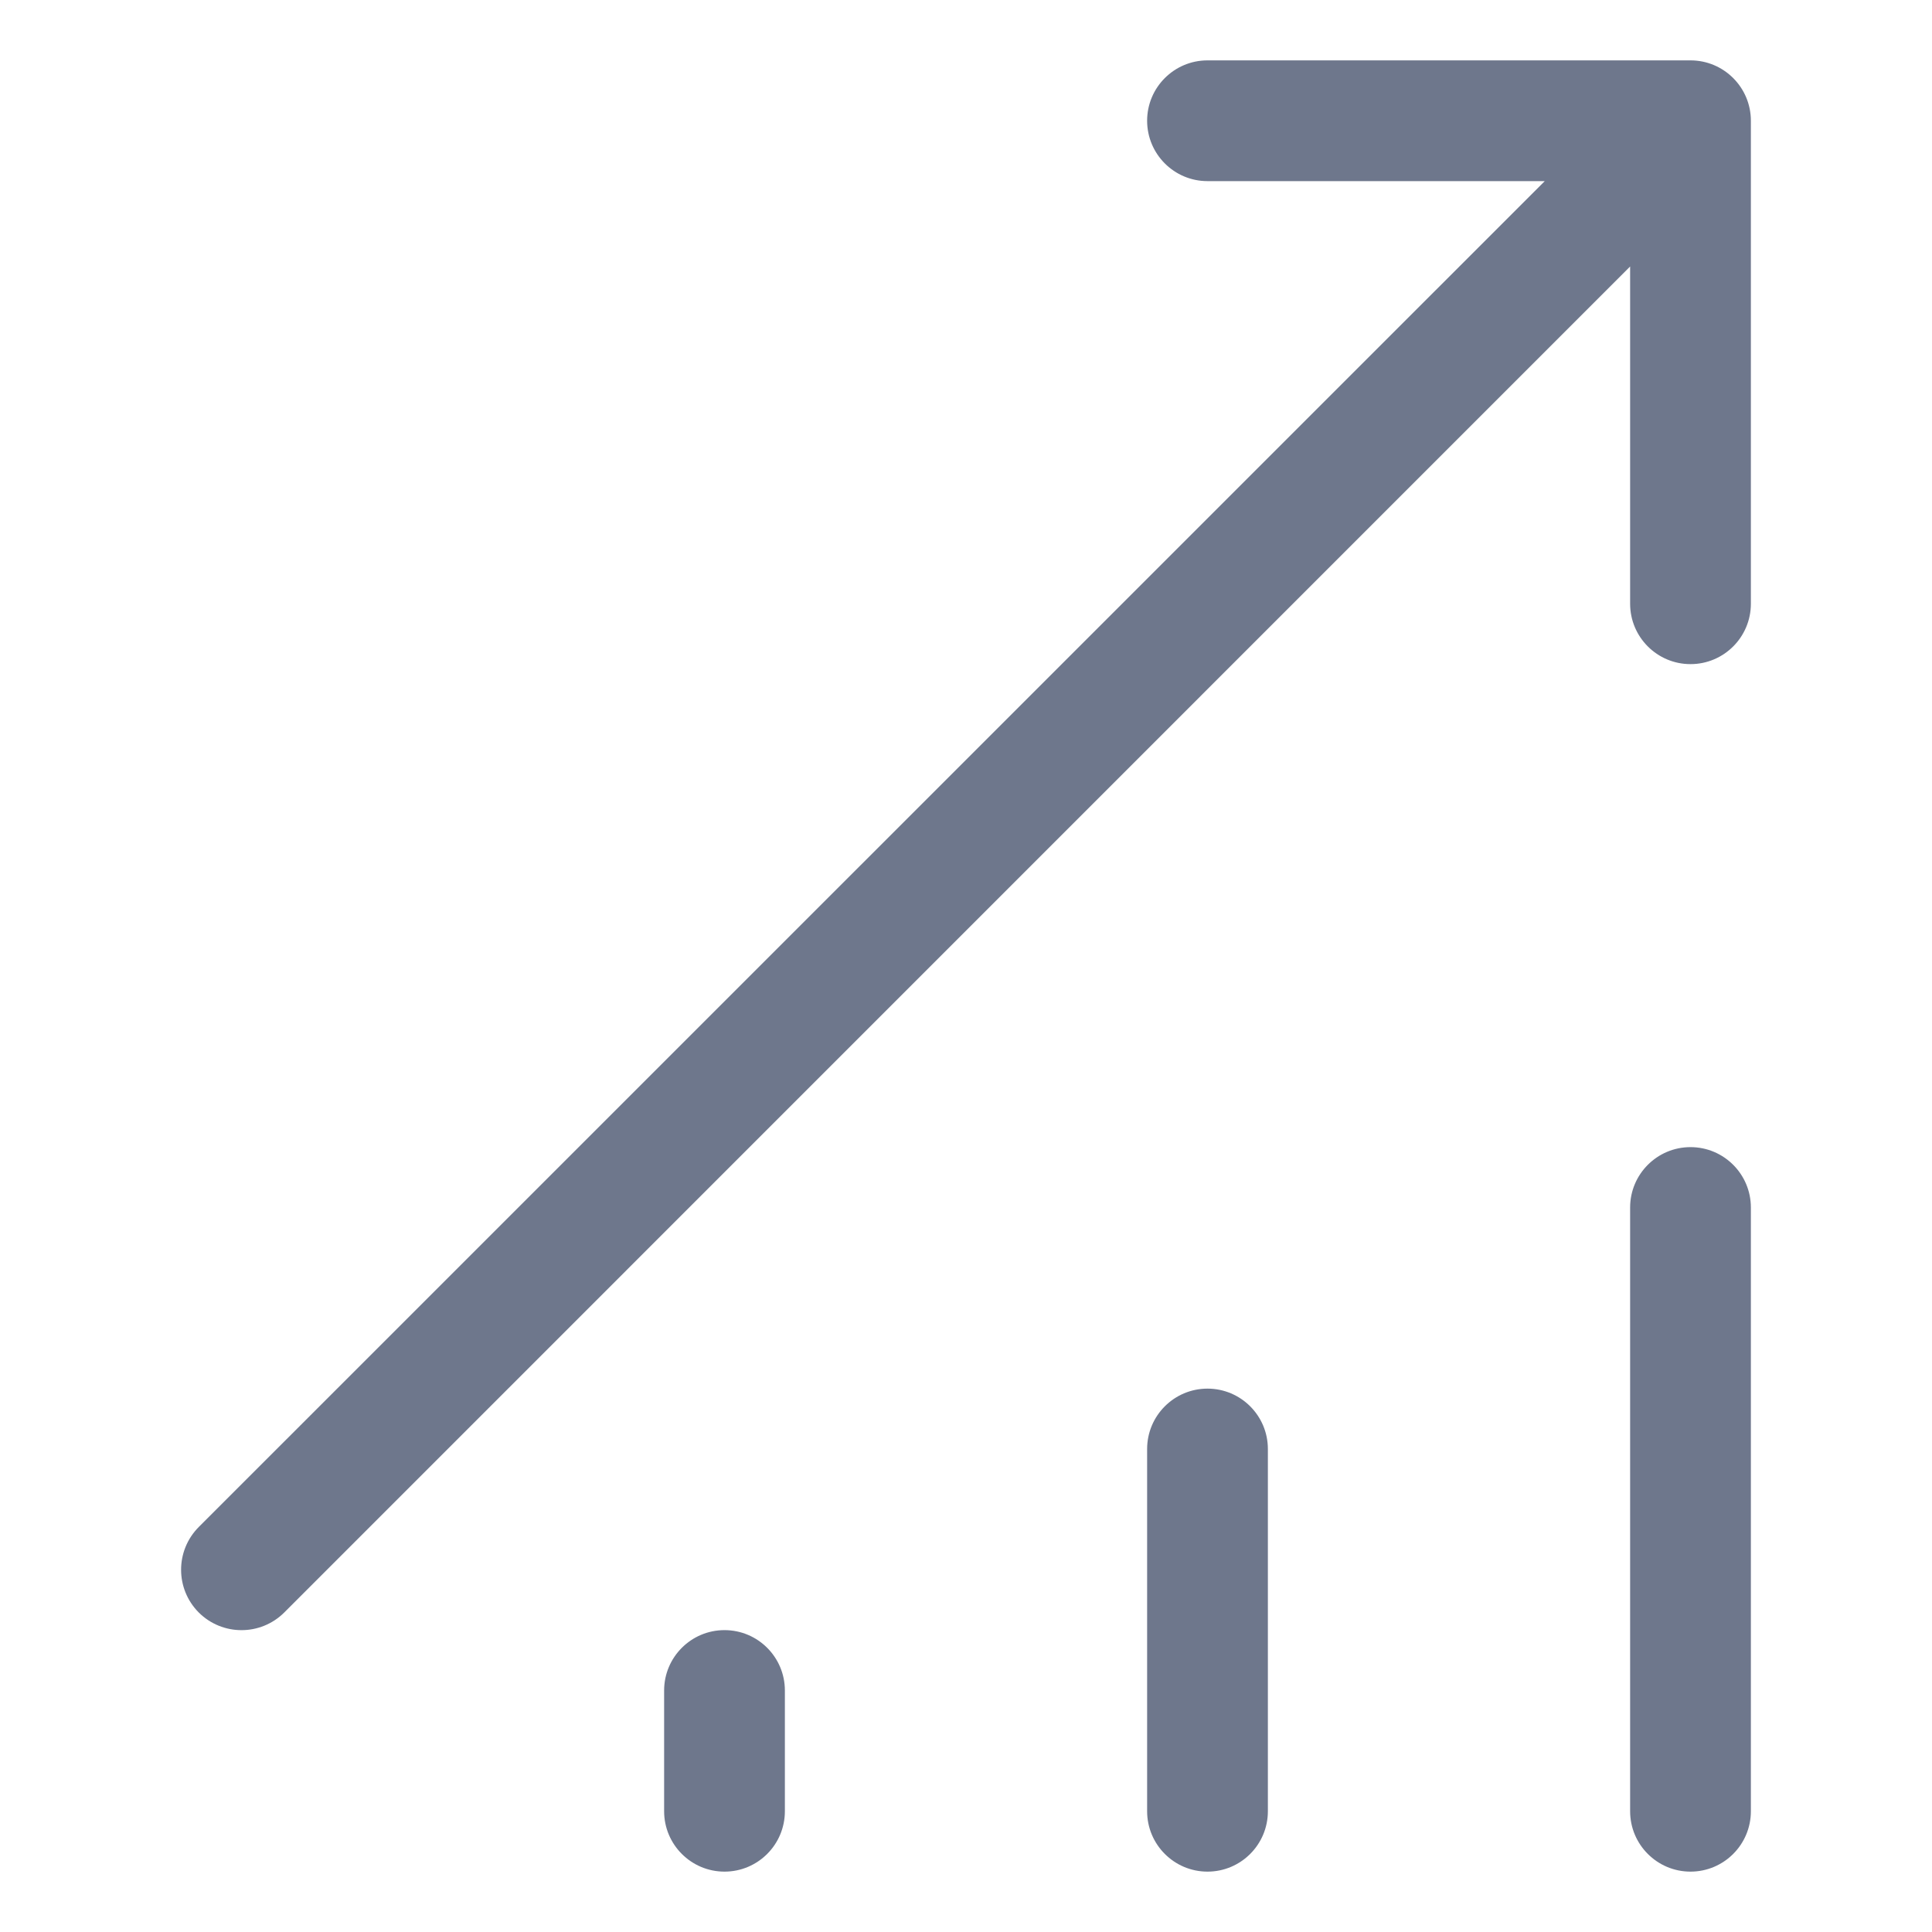 <svg width="16" height="16" viewBox="0 0 16 16" fill="none" xmlns="http://www.w3.org/2000/svg">
<path fill-rule="evenodd" clip-rule="evenodd" d="M9.5 1C9.5 1.276 9.724 1.5 10 1.5H12.793L1.646 12.646C1.451 12.842 1.451 13.158 1.646 13.354C1.842 13.549 2.158 13.549 2.354 13.354L13.5 2.207V5C13.5 5.276 13.724 5.5 14 5.5C14.276 5.5 14.5 5.276 14.5 5V1C14.5 0.724 14.276 0.5 14 0.5H10C9.724 0.5 9.5 0.724 9.5 1ZM14.5 10C14.5 9.724 14.276 9.5 14 9.5C13.724 9.5 13.5 9.724 13.5 10V15C13.5 15.276 13.724 15.5 14 15.5C14.276 15.5 14.5 15.276 14.5 15V10ZM10.5 12C10.5 11.724 10.276 11.5 10 11.5C9.724 11.5 9.5 11.724 9.5 12V15C9.5 15.276 9.724 15.5 10 15.5C10.276 15.5 10.5 15.276 10.5 15V12ZM6 13.5C6.276 13.5 6.5 13.724 6.5 14V15C6.5 15.276 6.276 15.5 6 15.5C5.724 15.5 5.5 15.276 5.5 15V14C5.5 13.724 5.724 13.5 6 13.5Z" fill="#6E778C"/>
</svg>
